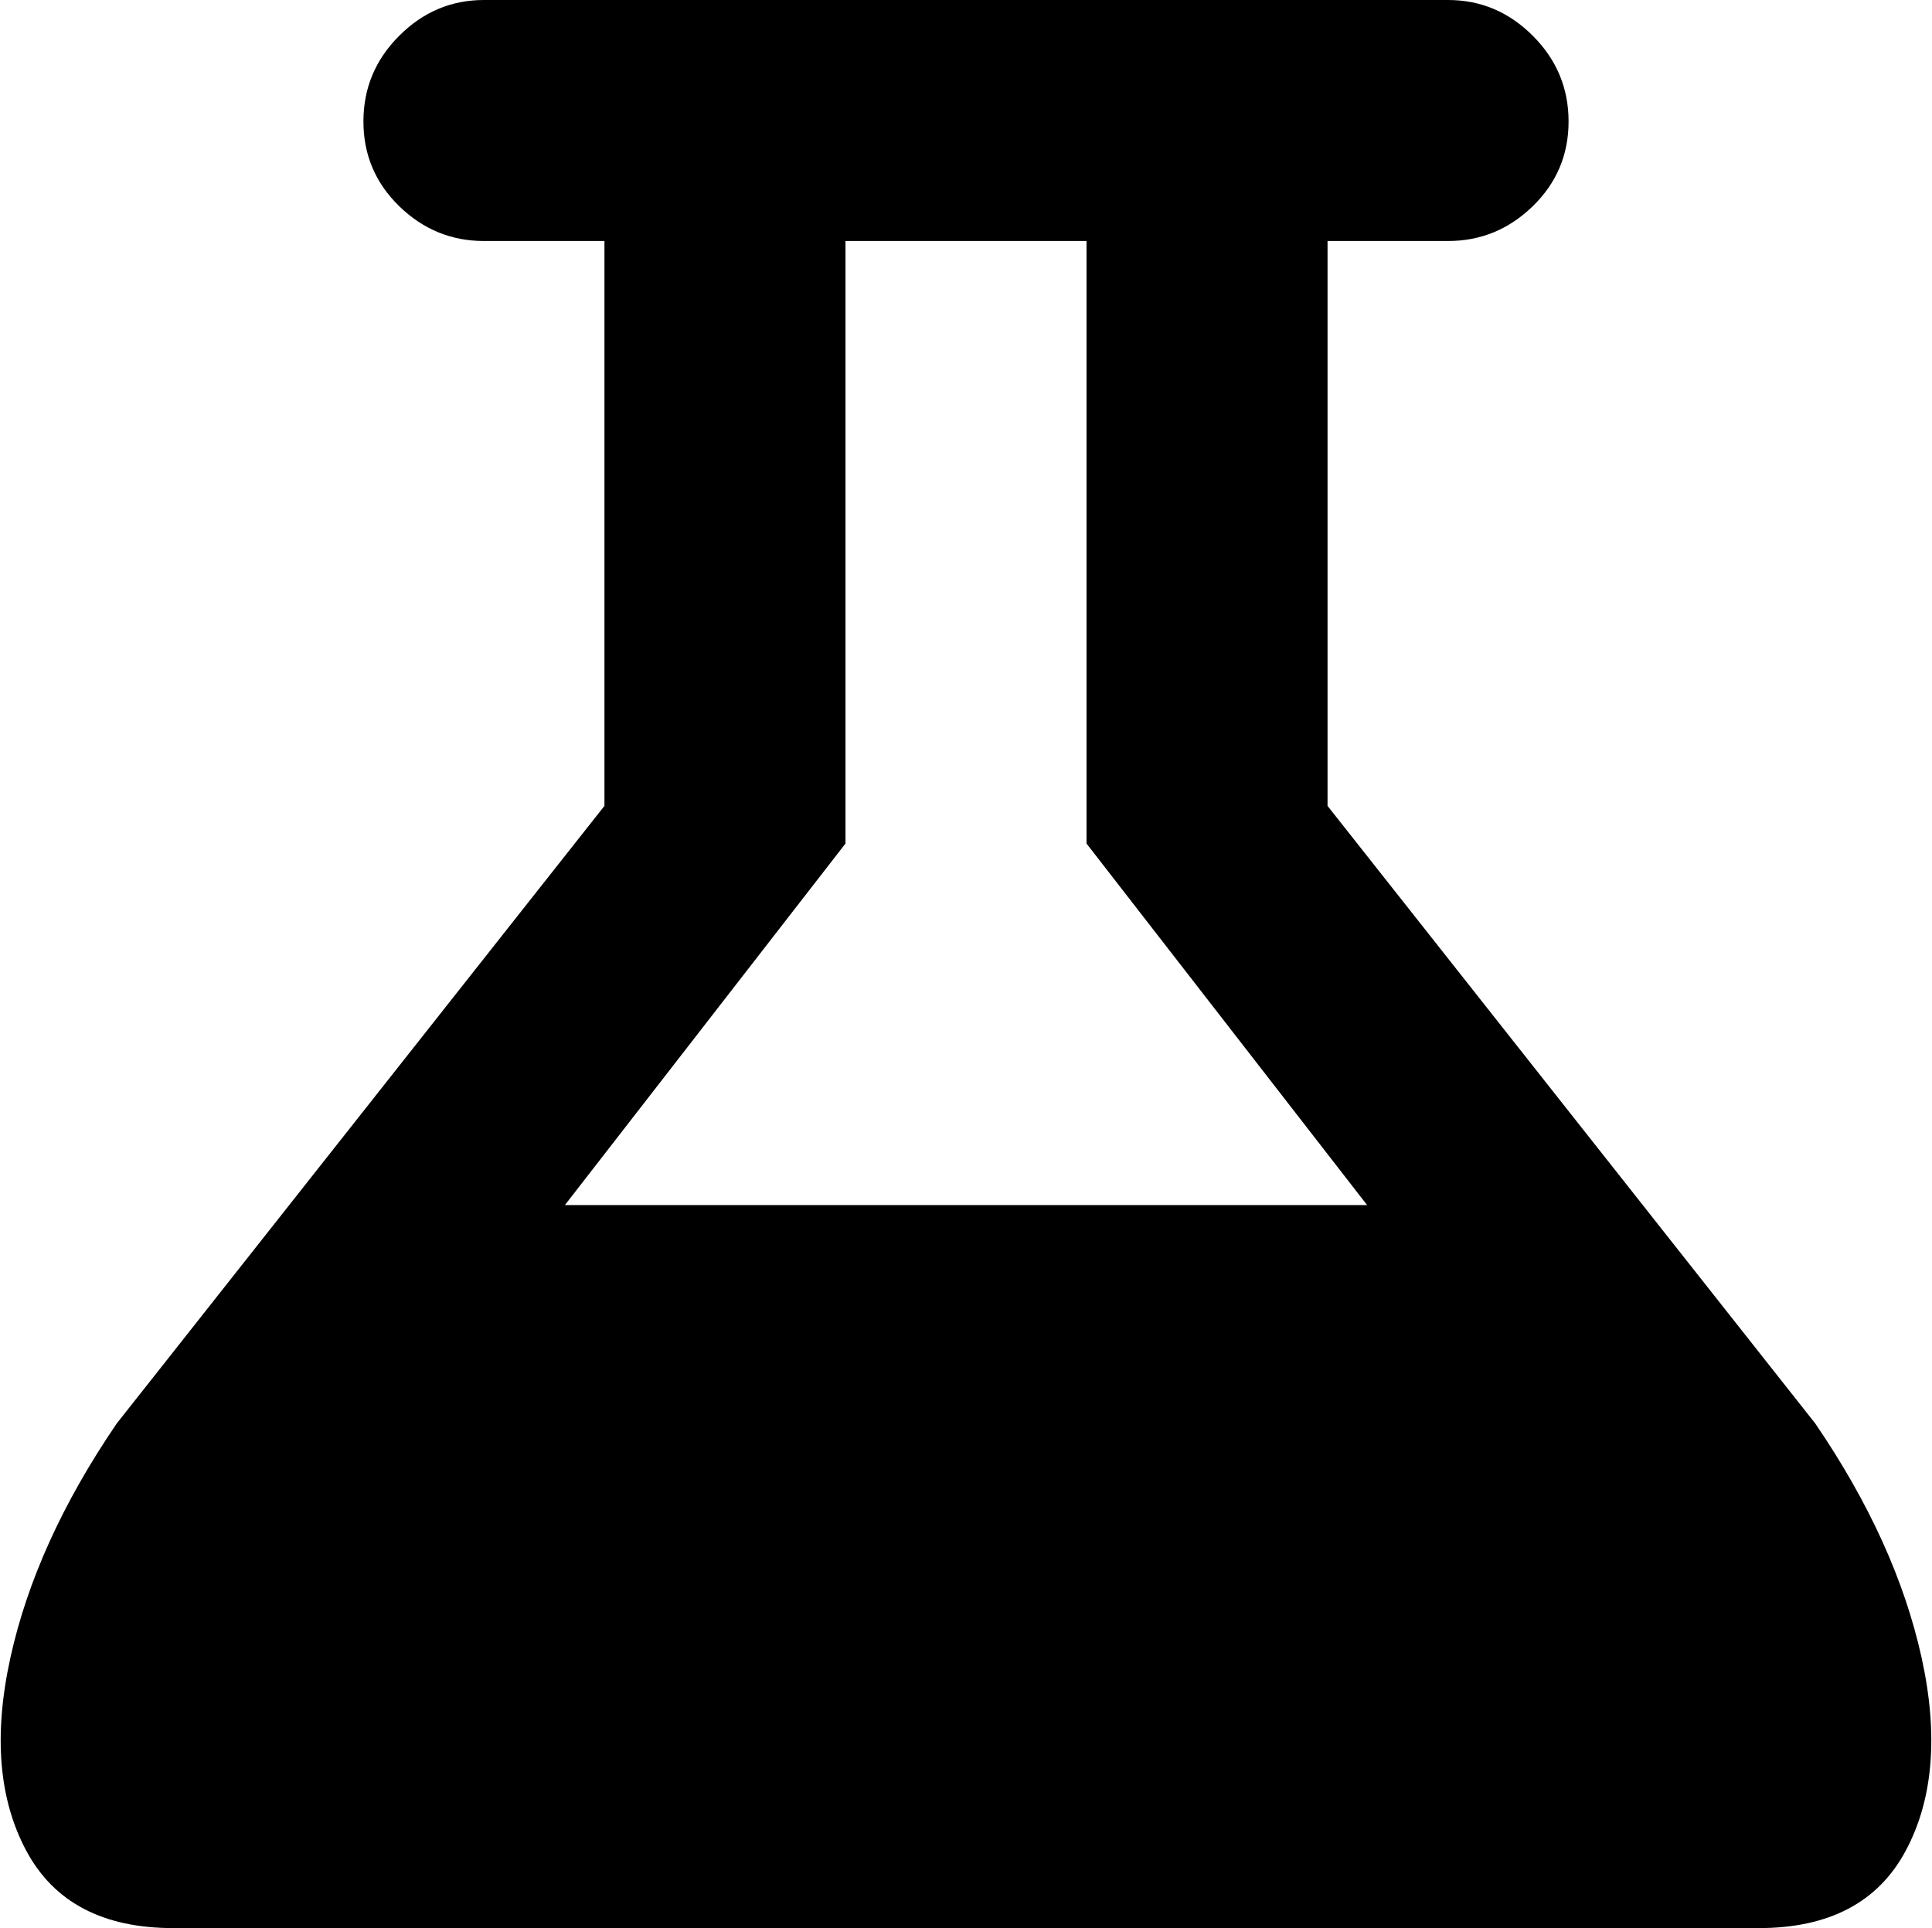 <svg xmlns="http://www.w3.org/2000/svg" xmlns:xlink="http://www.w3.org/1999/xlink" width="1026" height="1024" viewBox="0 0 1026 1024"><path fill="currentColor" d="M964 756q43 63 56.5 124.5T1012 983t-78 41H92q-56 0-78-41T5.5 880.5T62 756l259-328V128h-64q-26 0-45-18.5t-19-45T212 19t45-19h512q26 0 45 19t19 45.5t-19 45t-45 18.5h-64v300zM577 448V128H449v320L300 640h426z"/></svg>